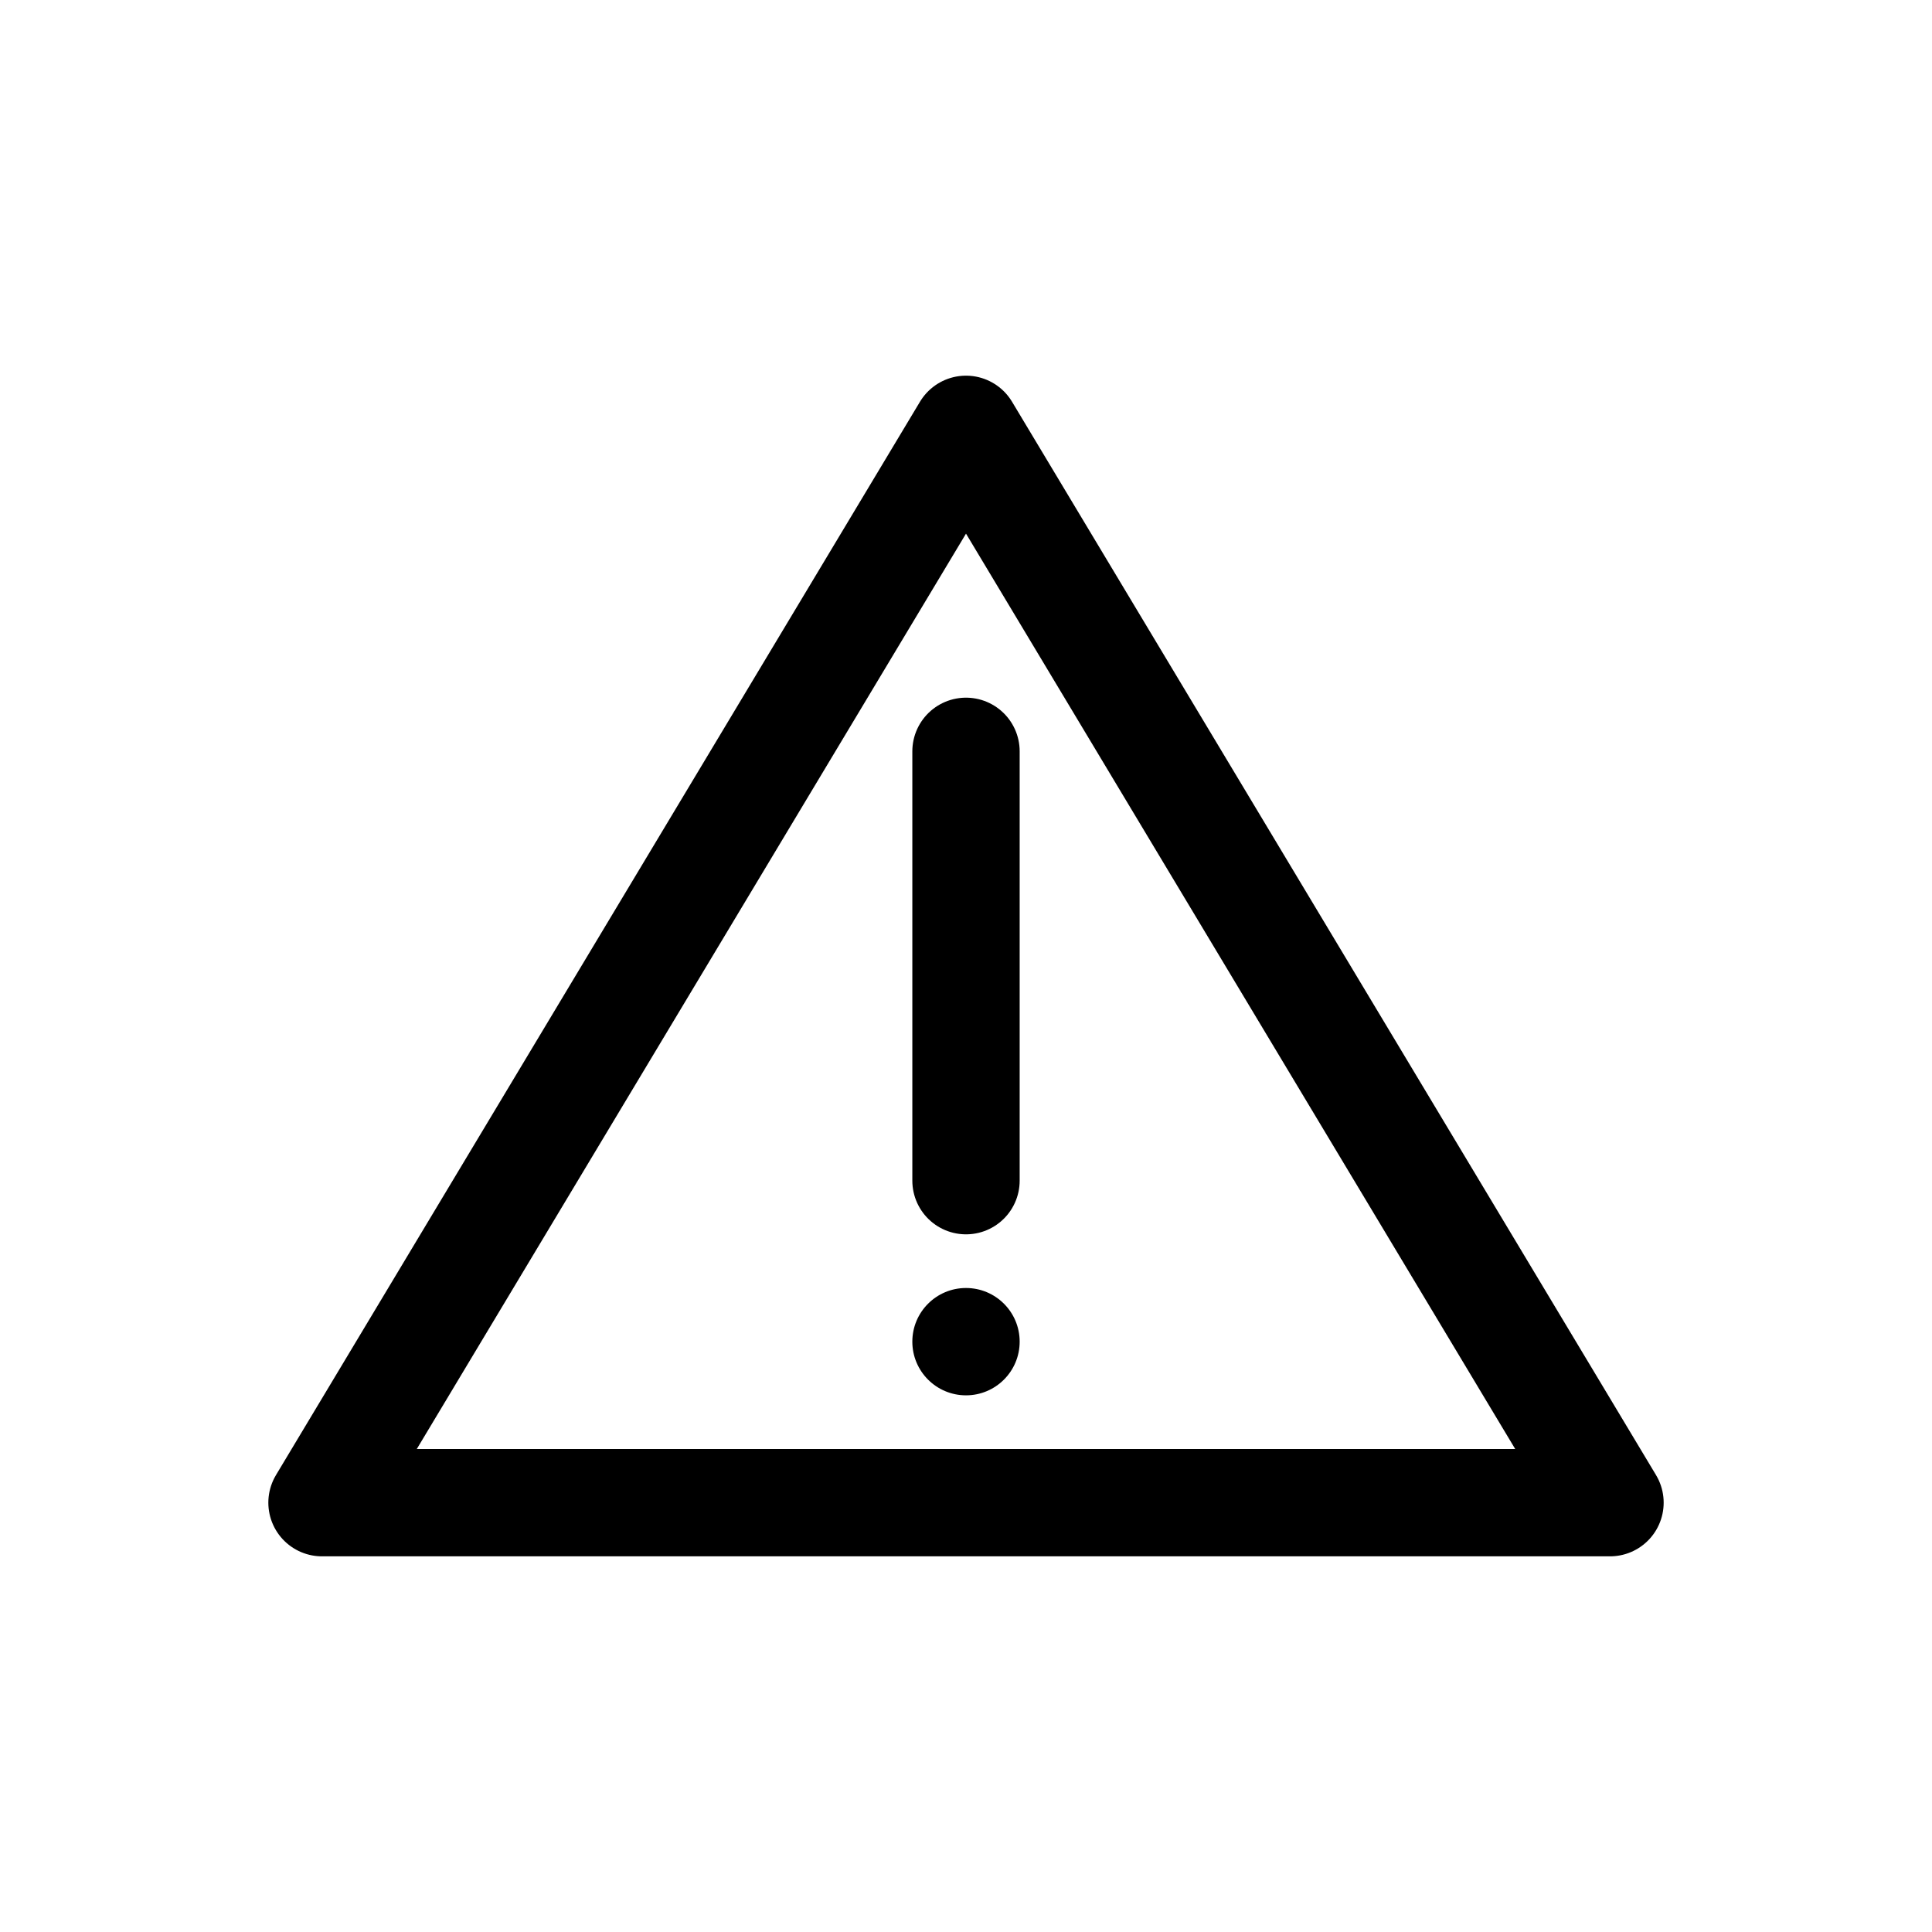 <svg width="18" height="18" viewBox="0 0 18 18" fill="none" xmlns="http://www.w3.org/2000/svg">
<path d="M9 4L15 14H3L9 4Z" stroke="currentColor" stroke-linejoin="round"/>
<path d="M9 7V11" stroke="currentColor" stroke-linecap="round" stroke-linejoin="round"/>
<circle cx="9" cy="12.5" r="0.5" fill="currentColor"/>
</svg>
